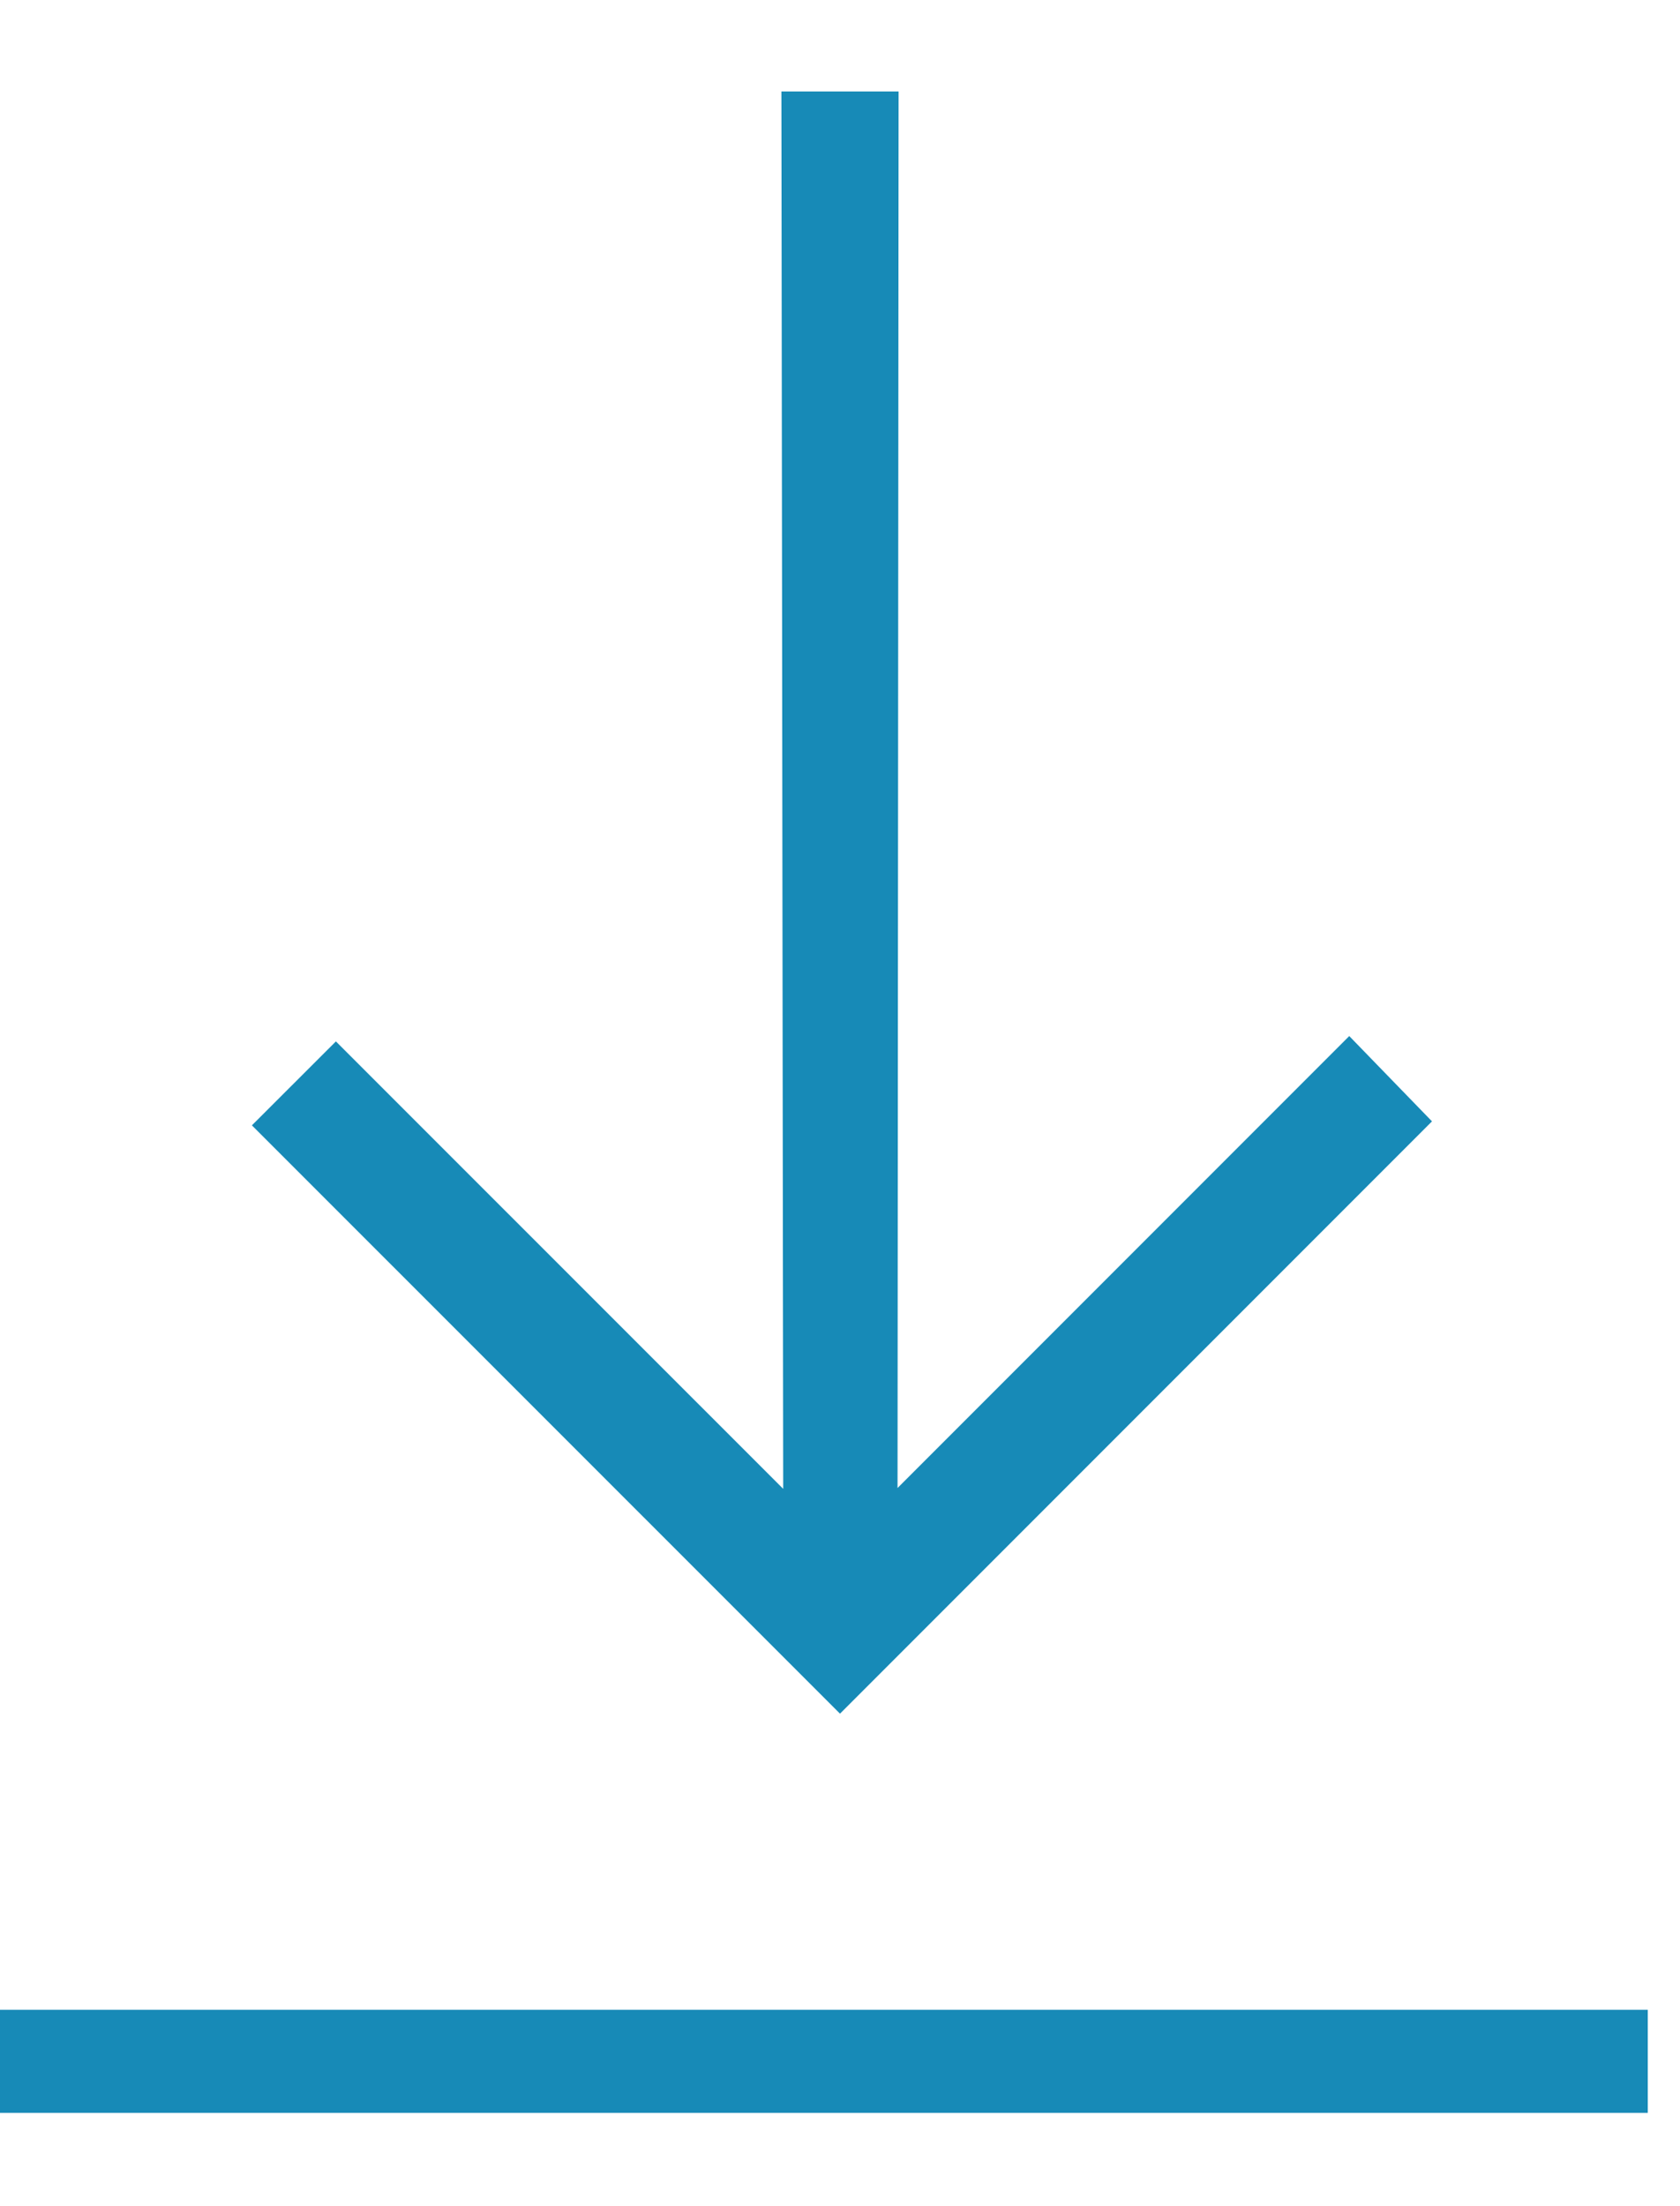 <svg xmlns="http://www.w3.org/2000/svg" viewBox="0 0 16 21" height="21" width="16">
    <g xmlns="http://www.w3.org/2000/svg">
        <g id="Group 1727">
            <path id="arrow_right-[#355]" fill-rule="evenodd" clip-rule="evenodd"
                  d="M8.558 0.871L7.442 0.871L7.459 14.172L3.199 9.913L2.399 10.712L8 16.312L13.638 10.674L12.85 9.862L8.548 14.164L8.558 0.871Z"
                  fill="#178AB7"/>
            <path id="Vector 11 (Stroke)" fill-rule="evenodd" clip-rule="evenodd"
                  d="M15.693 20.112H0V19.131H15.693V20.112Z" fill="#178AB7"/>
        </g>
    </g>
</svg>